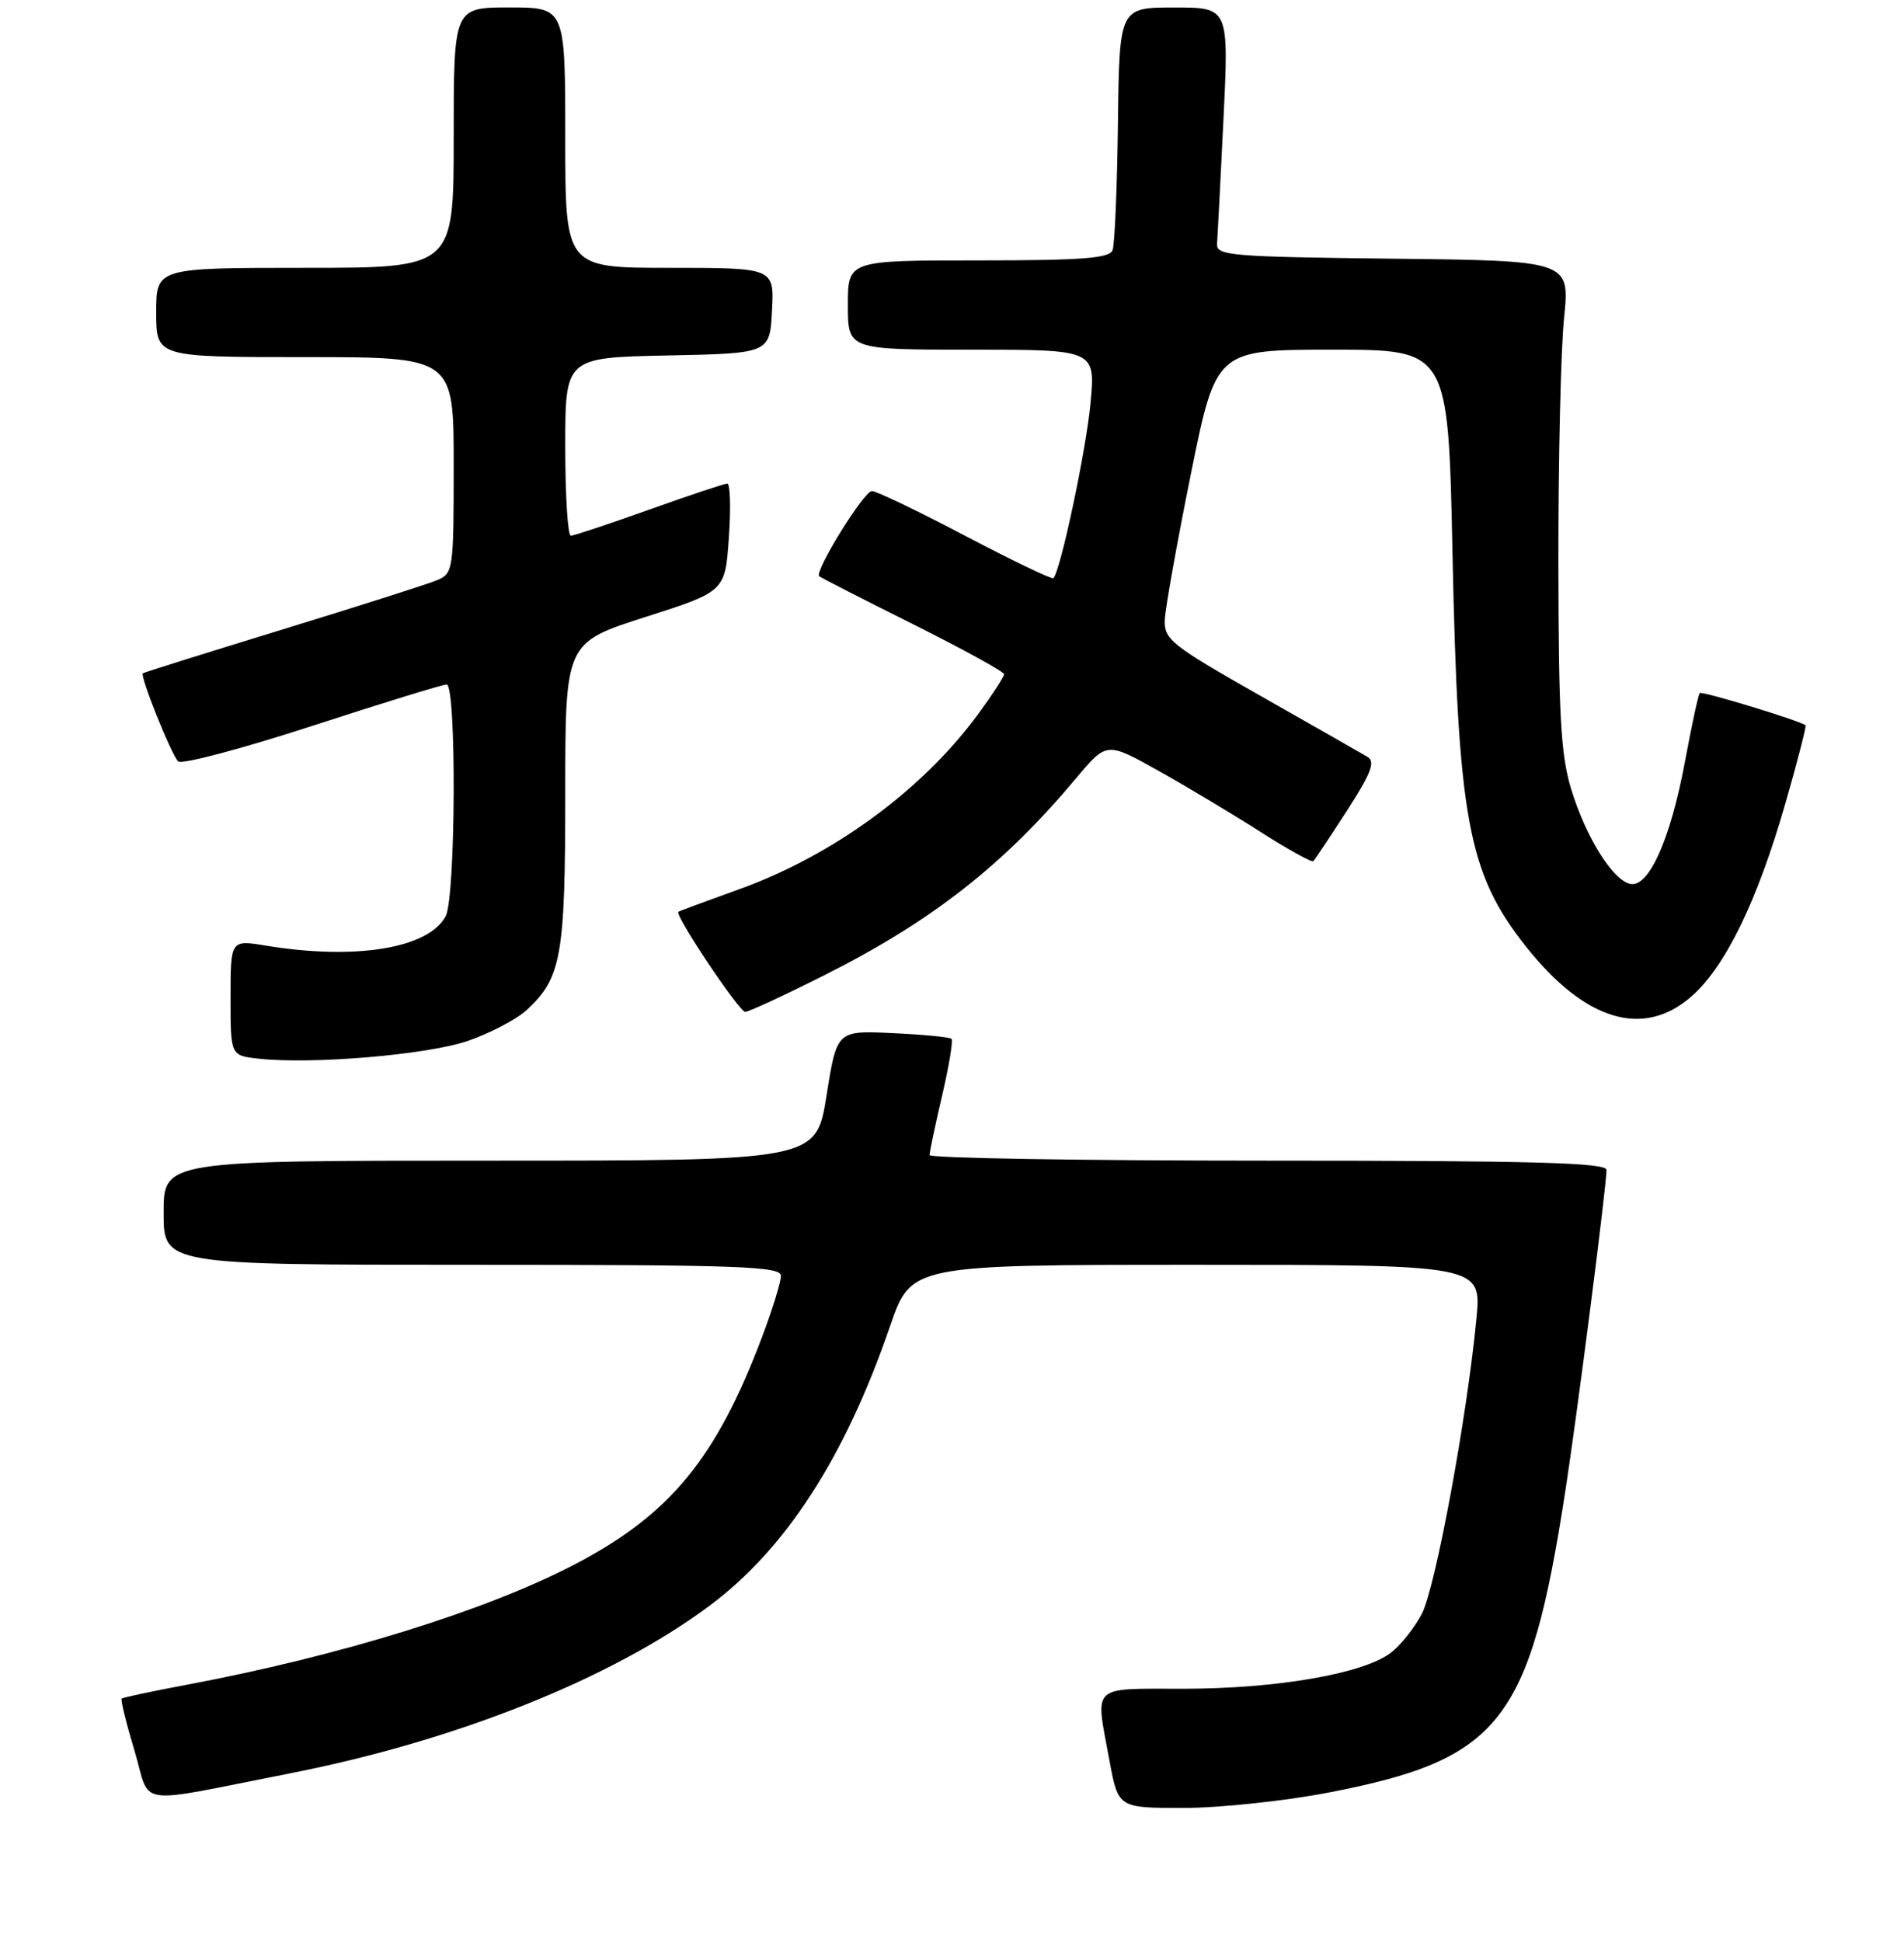 <?xml version="1.0" encoding="UTF-8" standalone="no"?>
<!DOCTYPE svg PUBLIC "-//W3C//DTD SVG 1.1//EN" "http://www.w3.org/Graphics/SVG/1.1/DTD/svg11.dtd" >
<svg xmlns="http://www.w3.org/2000/svg" xmlns:xlink="http://www.w3.org/1999/xlink" version="1.1" viewBox="0 0 256 261">
 <g >
 <path fill="currentColor"
d=" M 178.64 240.93 C 201.72 236.47 205.66 231.47 210.45 200.50 C 212.07 190.04 216.00 159.41 216.00 157.25 C 216.00 156.27 206.23 156.00 170.50 156.00 C 145.47 156.00 124.99 155.66 124.99 155.25 C 124.98 154.84 125.74 151.24 126.67 147.26 C 127.60 143.28 128.17 139.84 127.93 139.62 C 127.69 139.40 124.13 139.05 120.01 138.86 C 112.52 138.50 112.52 138.50 111.13 147.25 C 109.74 156.00 109.74 156.00 65.87 156.00 C 22.00 156.00 22.00 156.00 22.00 163.00 C 22.00 170.00 22.00 170.00 63.50 170.00 C 99.44 170.00 105.00 170.20 105.00 171.48 C 105.00 172.29 103.88 175.93 102.51 179.57 C 96.33 196.00 90.12 203.55 77.32 210.24 C 65.39 216.48 45.70 222.58 25.07 226.45 C 20.43 227.32 16.51 228.15 16.36 228.31 C 16.20 228.47 16.97 231.60 18.07 235.26 C 20.38 242.96 17.58 242.55 39.00 238.35 C 61.29 233.98 82.19 225.64 95.35 215.86 C 105.64 208.22 113.62 195.87 119.67 178.25 C 122.50 170.00 122.50 170.00 160.85 170.00 C 199.20 170.00 199.20 170.00 198.51 177.25 C 197.24 190.51 193.02 213.34 191.18 216.89 C 190.18 218.81 188.27 221.20 186.93 222.20 C 183.20 224.97 171.69 226.96 159.25 226.98 C 146.46 227.00 147.26 226.24 149.17 236.63 C 150.35 243.00 150.35 243.00 159.12 243.00 C 163.95 243.00 172.73 242.07 178.64 240.93 Z  M 62.92 139.90 C 65.90 138.87 69.44 137.01 70.80 135.77 C 75.48 131.45 76.00 128.55 76.00 106.72 C 76.00 86.38 76.00 86.38 86.75 82.94 C 97.50 79.50 97.50 79.50 98.00 72.25 C 98.28 68.26 98.18 65.00 97.79 65.00 C 97.40 65.00 92.68 66.57 87.29 68.50 C 81.91 70.42 77.16 72.00 76.75 72.00 C 76.34 72.00 76.00 66.61 76.00 60.03 C 76.00 48.06 76.00 48.06 89.75 47.78 C 103.50 47.50 103.50 47.50 103.80 41.75 C 104.10 36.00 104.10 36.00 90.05 36.00 C 76.00 36.00 76.00 36.00 76.00 18.50 C 76.00 1.00 76.00 1.00 68.50 1.00 C 61.00 1.00 61.00 1.00 61.00 18.50 C 61.00 36.00 61.00 36.00 41.00 36.00 C 21.00 36.00 21.00 36.00 21.00 42.00 C 21.00 48.00 21.00 48.00 41.00 48.00 C 61.00 48.00 61.00 48.00 61.00 62.52 C 61.00 76.63 60.94 77.07 58.75 77.99 C 57.51 78.51 48.17 81.48 38.00 84.60 C 27.82 87.72 19.37 90.37 19.21 90.50 C 18.79 90.85 23.00 101.36 23.95 102.33 C 24.40 102.79 32.49 100.65 41.93 97.58 C 51.37 94.51 59.52 92.00 60.05 92.00 C 61.39 92.00 61.28 120.61 59.92 123.15 C 57.60 127.48 47.80 129.08 35.75 127.10 C 31.00 126.32 31.00 126.32 31.00 134.10 C 31.00 141.88 31.00 141.88 34.75 142.29 C 41.97 143.09 57.48 141.77 62.92 139.90 Z  M 227.44 133.91 C 231.98 129.93 236.27 121.12 240.02 108.09 C 241.67 102.37 242.90 97.59 242.76 97.48 C 241.98 96.86 228.82 92.85 228.54 93.15 C 228.35 93.34 227.45 97.51 226.54 102.41 C 224.61 112.77 221.70 119.28 219.23 118.81 C 216.86 118.35 213.23 112.55 211.25 106.06 C 209.85 101.48 209.55 96.11 209.53 75.50 C 209.51 61.75 209.86 47.02 210.29 42.77 C 211.08 35.04 211.08 35.04 187.29 34.77 C 165.44 34.52 163.51 34.36 163.64 32.77 C 163.71 31.82 164.10 24.28 164.50 16.02 C 165.23 1.00 165.23 1.00 157.86 1.01 C 150.50 1.01 150.50 1.01 150.31 16.63 C 150.20 25.22 149.88 32.87 149.59 33.63 C 149.17 34.72 145.48 35.00 131.53 35.00 C 114.00 35.00 114.00 35.00 114.00 41.00 C 114.00 47.00 114.00 47.00 130.64 47.00 C 147.29 47.00 147.29 47.00 146.62 54.21 C 146.03 60.54 142.59 76.75 141.63 77.71 C 141.43 77.90 136.11 75.34 129.80 72.03 C 123.48 68.71 117.83 66.00 117.23 66.00 C 116.16 66.00 109.46 76.82 110.14 77.45 C 110.34 77.63 116.01 80.53 122.75 83.89 C 129.49 87.26 135.00 90.29 135.00 90.62 C 135.00 90.96 133.44 93.36 131.53 95.96 C 124.00 106.22 111.97 115.02 99.25 119.57 C 94.99 121.10 91.37 122.44 91.21 122.55 C 90.65 122.94 99.38 136.00 100.20 136.00 C 100.66 136.00 105.42 133.80 110.77 131.11 C 125.25 123.84 134.91 116.28 144.69 104.60 C 148.79 99.71 148.79 99.71 155.64 103.53 C 159.41 105.64 165.59 109.33 169.36 111.74 C 173.13 114.15 176.38 115.95 176.58 115.75 C 176.79 115.54 178.82 112.49 181.10 108.97 C 184.36 103.92 184.95 102.38 183.87 101.73 C 183.12 101.28 176.65 97.60 169.50 93.54 C 157.48 86.72 156.51 85.95 156.61 83.33 C 156.67 81.78 158.25 72.96 160.11 63.75 C 163.50 47.01 163.50 47.01 179.11 47.00 C 194.72 47.00 194.72 47.00 195.29 74.25 C 196.03 110.13 197.38 117.38 205.16 127.21 C 213.10 137.23 220.97 139.60 227.44 133.91 Z "/>
</g>
</svg>